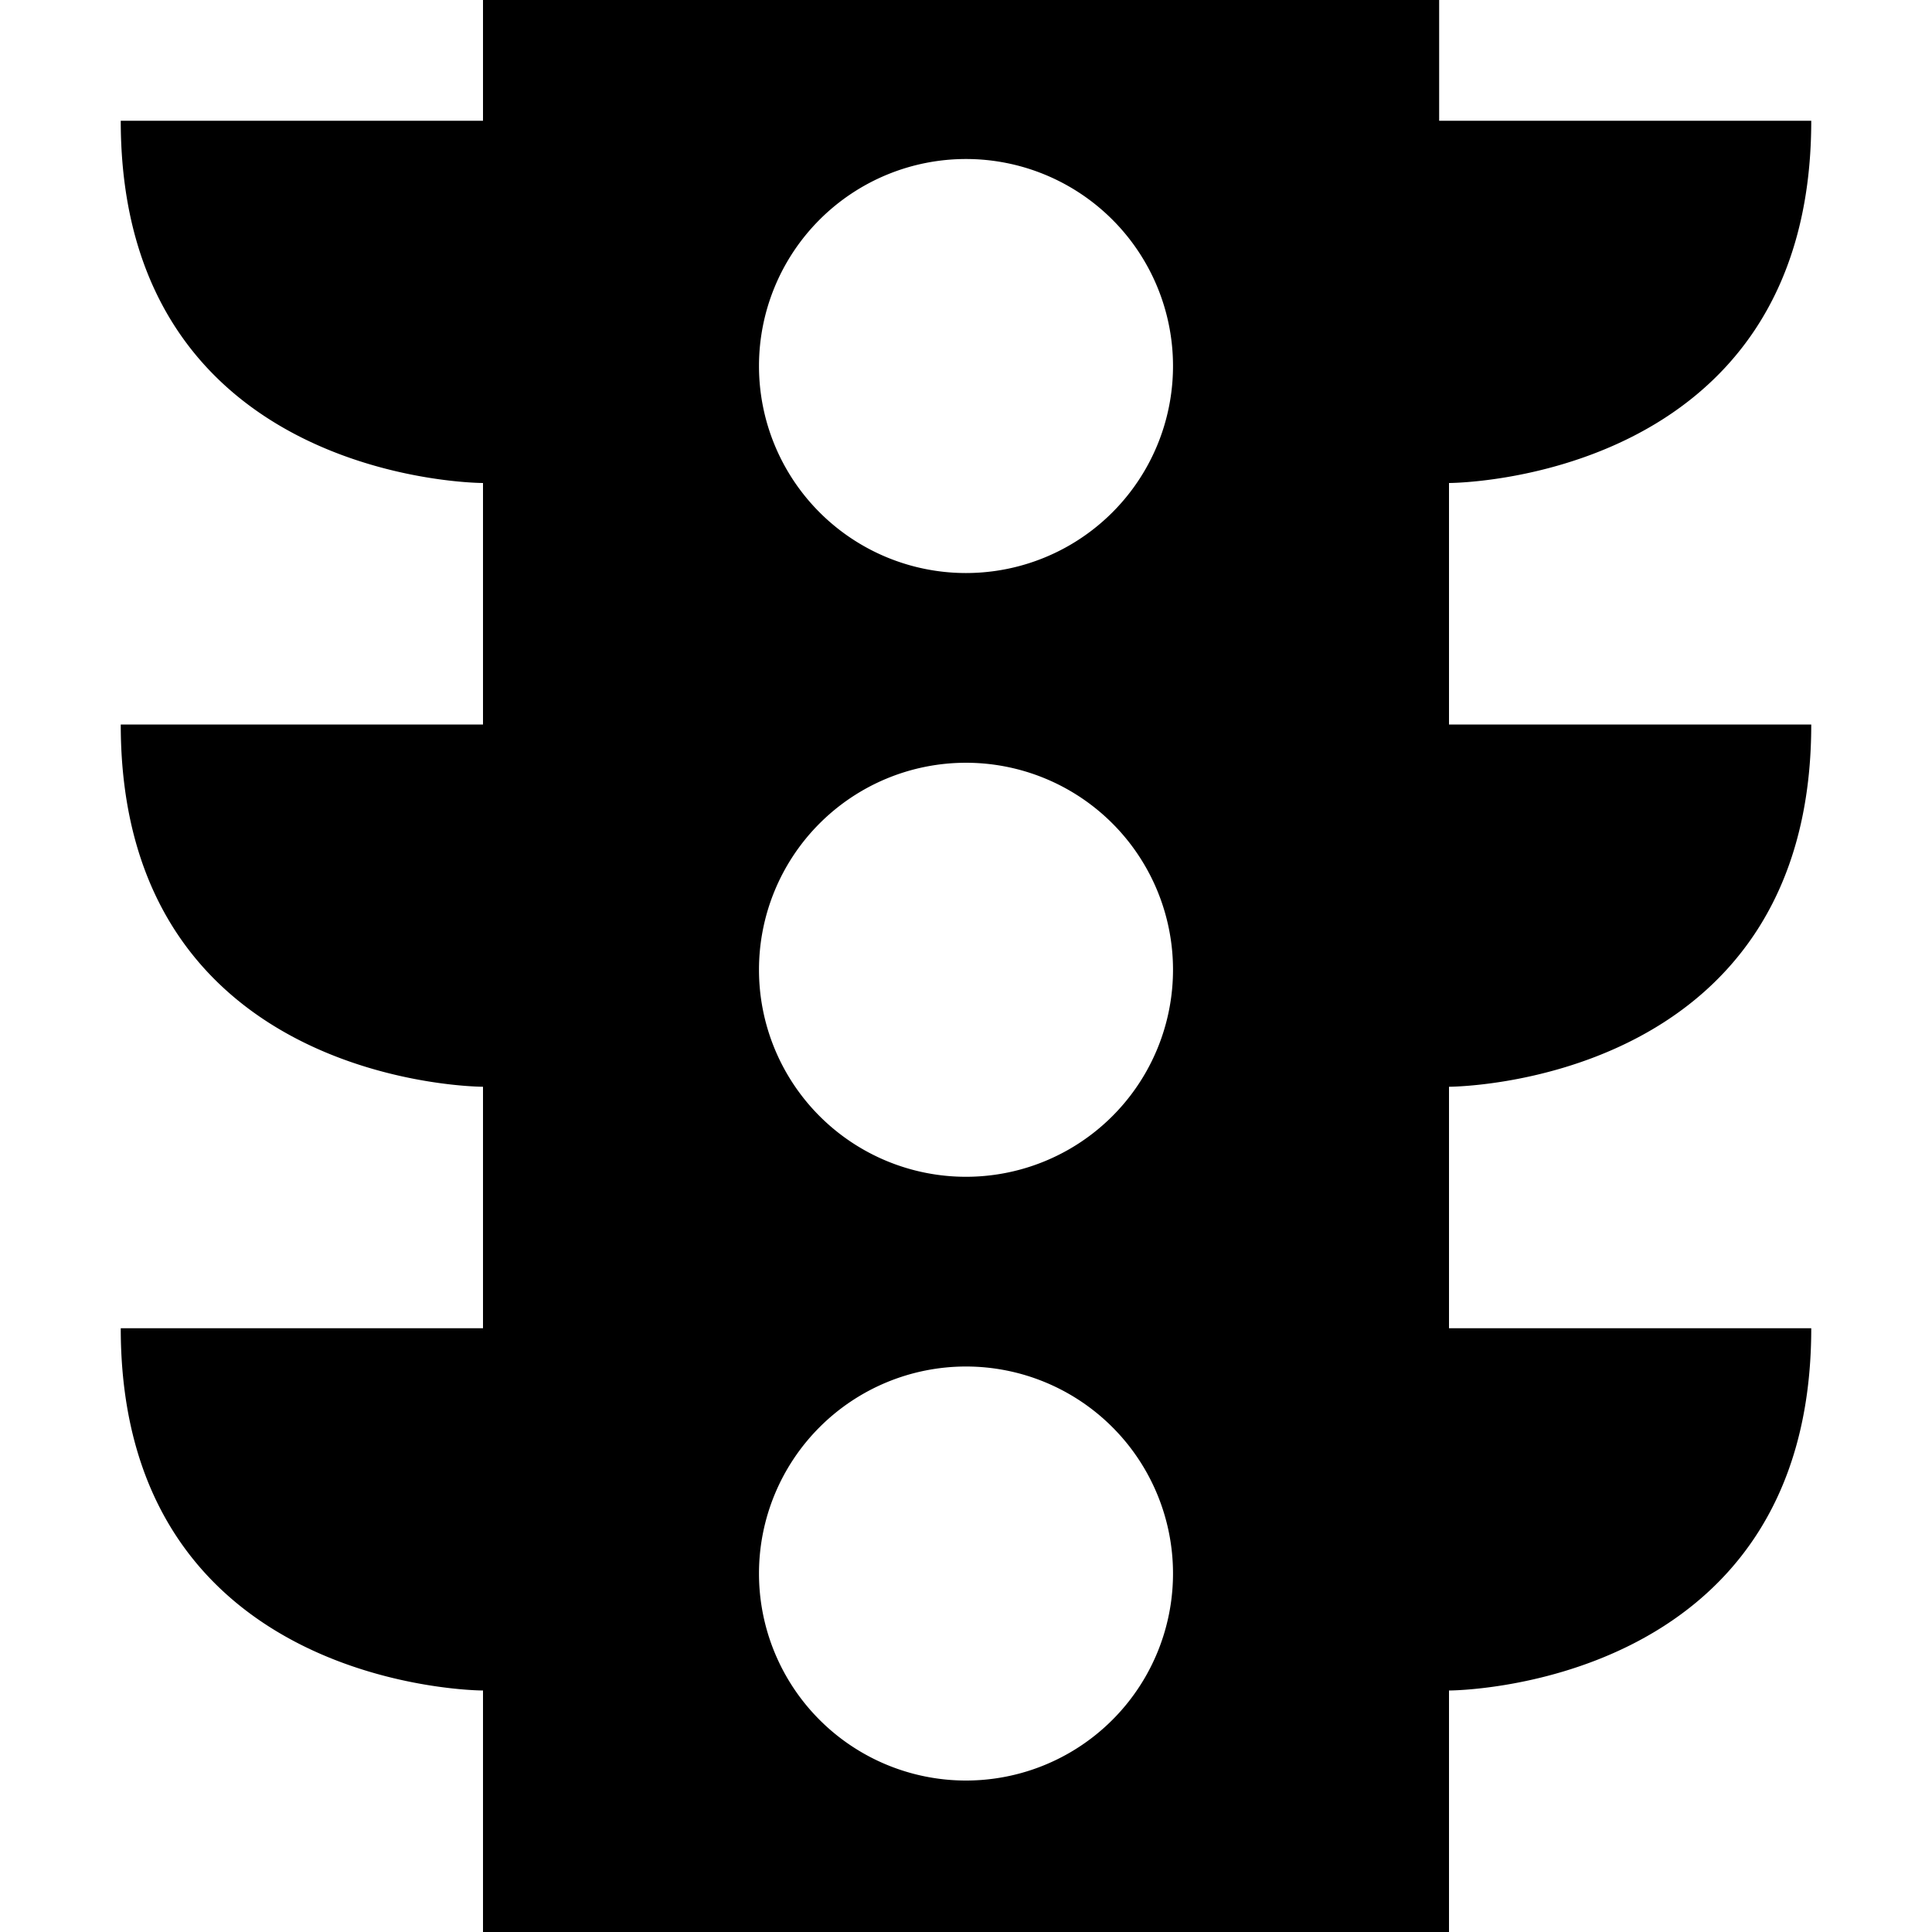 <svg id="Layer_1" data-name="Layer 1" xmlns="http://www.w3.org/2000/svg" viewBox="0 0 512 512"><title>bhi</title><path d="M480,192H384V128s96,0,96-96H381.39V0H128V32H32c0,96,96,96,96,96v64H32c0,96,96,96,96,96v64H32c0,96,96,96,96,96v64H384V448s96,0,96-96H384V288S480,288,480,192ZM256,471.86A54.86,54.86,0,1,1,310.86,417,54.86,54.86,0,0,1,256,471.86Zm0-160A54.86,54.86,0,1,1,310.86,257,54.86,54.86,0,0,1,256,311.86Zm0-160A54.86,54.86,0,1,1,310.86,97,54.86,54.86,0,0,1,256,151.86Z"/></svg>